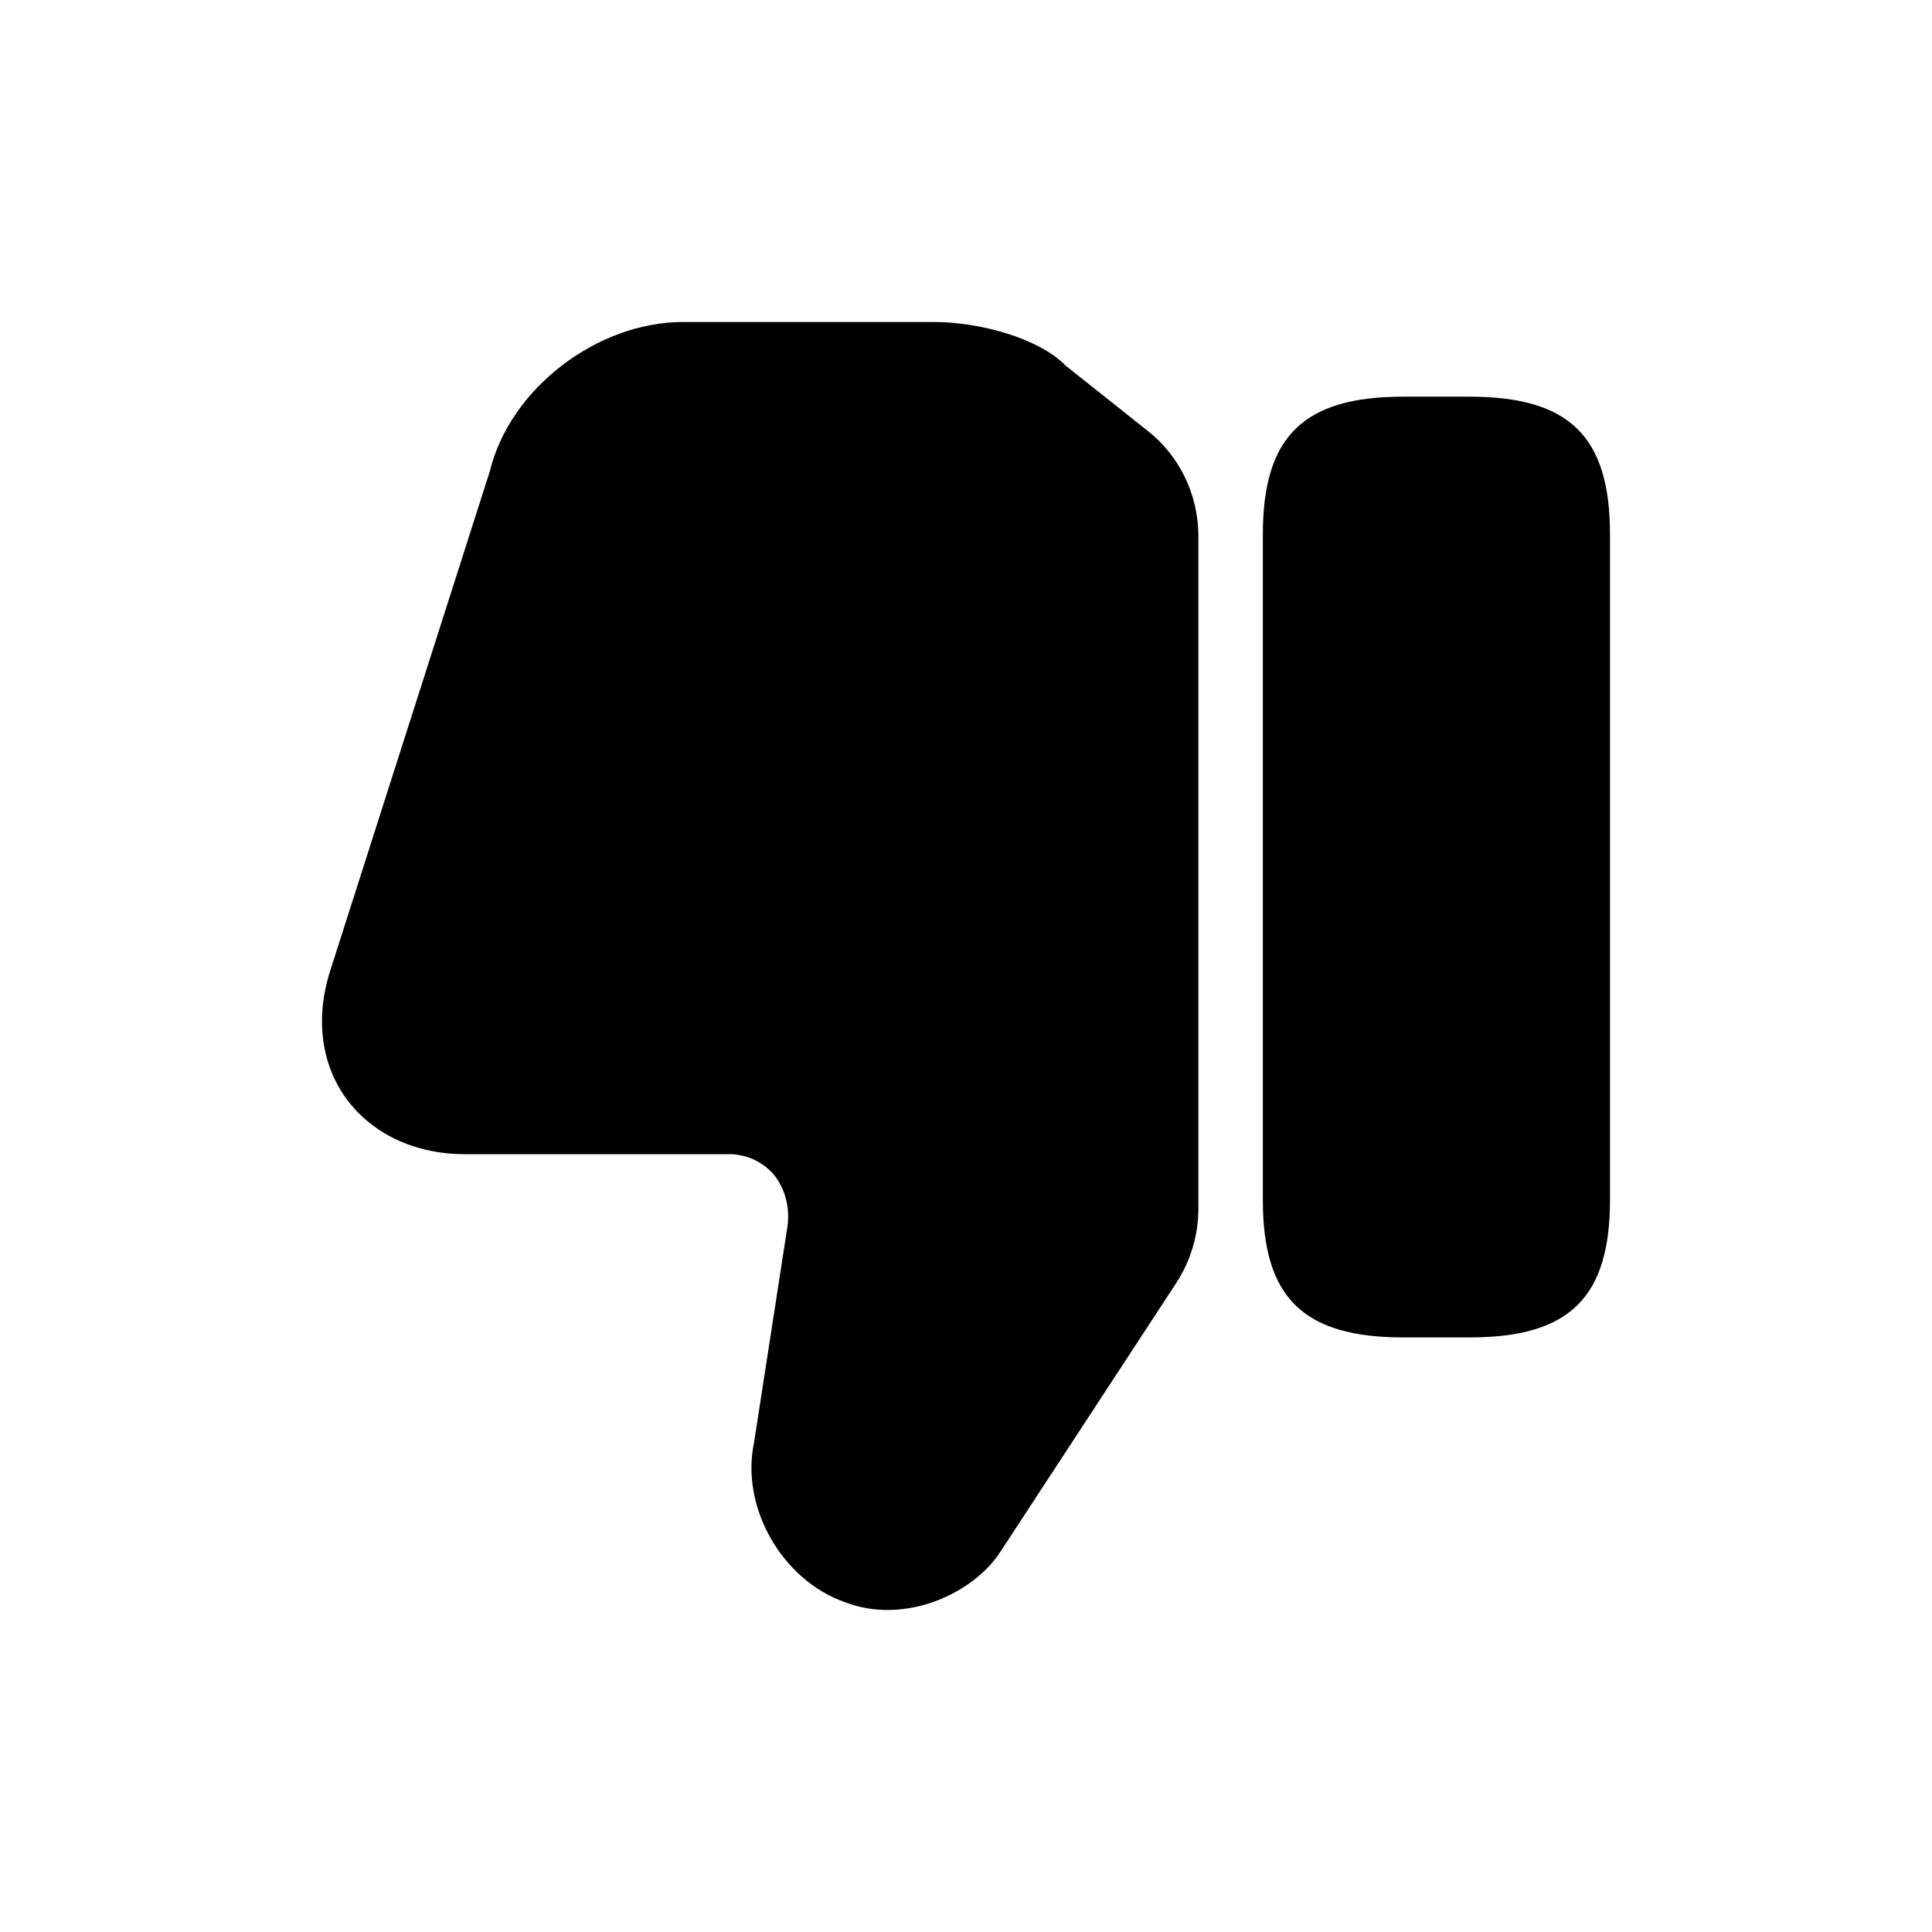 <svg width="60" height="60" viewBox="0 0 60 60" fill="none" xmlns="http://www.w3.org/2000/svg">
<path d="M37.217 16.641V37.53C37.217 38.352 36.977 39.154 36.537 39.833L31.076 48.18C30.216 49.517 28.076 50.462 26.256 49.763C24.296 49.085 22.995 46.823 23.416 44.808L24.456 38.085C24.536 37.468 24.375 36.913 24.035 36.481C23.862 36.282 23.649 36.122 23.411 36.012C23.174 35.902 22.916 35.845 22.655 35.844H14.435C12.854 35.844 11.494 35.186 10.694 34.035C9.934 32.925 9.794 31.485 10.294 30.026L15.215 14.626C15.835 12.077 18.535 10 21.215 10H29.016C30.356 10 32.236 10.473 33.096 11.357L35.657 13.392C36.141 13.775 36.533 14.268 36.803 14.831C37.074 15.394 37.215 16.013 37.217 16.641ZM43.579 41.535H45.64C48.74 41.535 50 40.302 50 37.259V16.596C50 13.553 48.74 12.319 45.64 12.319H43.579C40.479 12.319 39.219 13.553 39.219 16.596V37.279C39.219 40.302 40.479 41.535 43.579 41.535Z" fill="black"/>
</svg>
